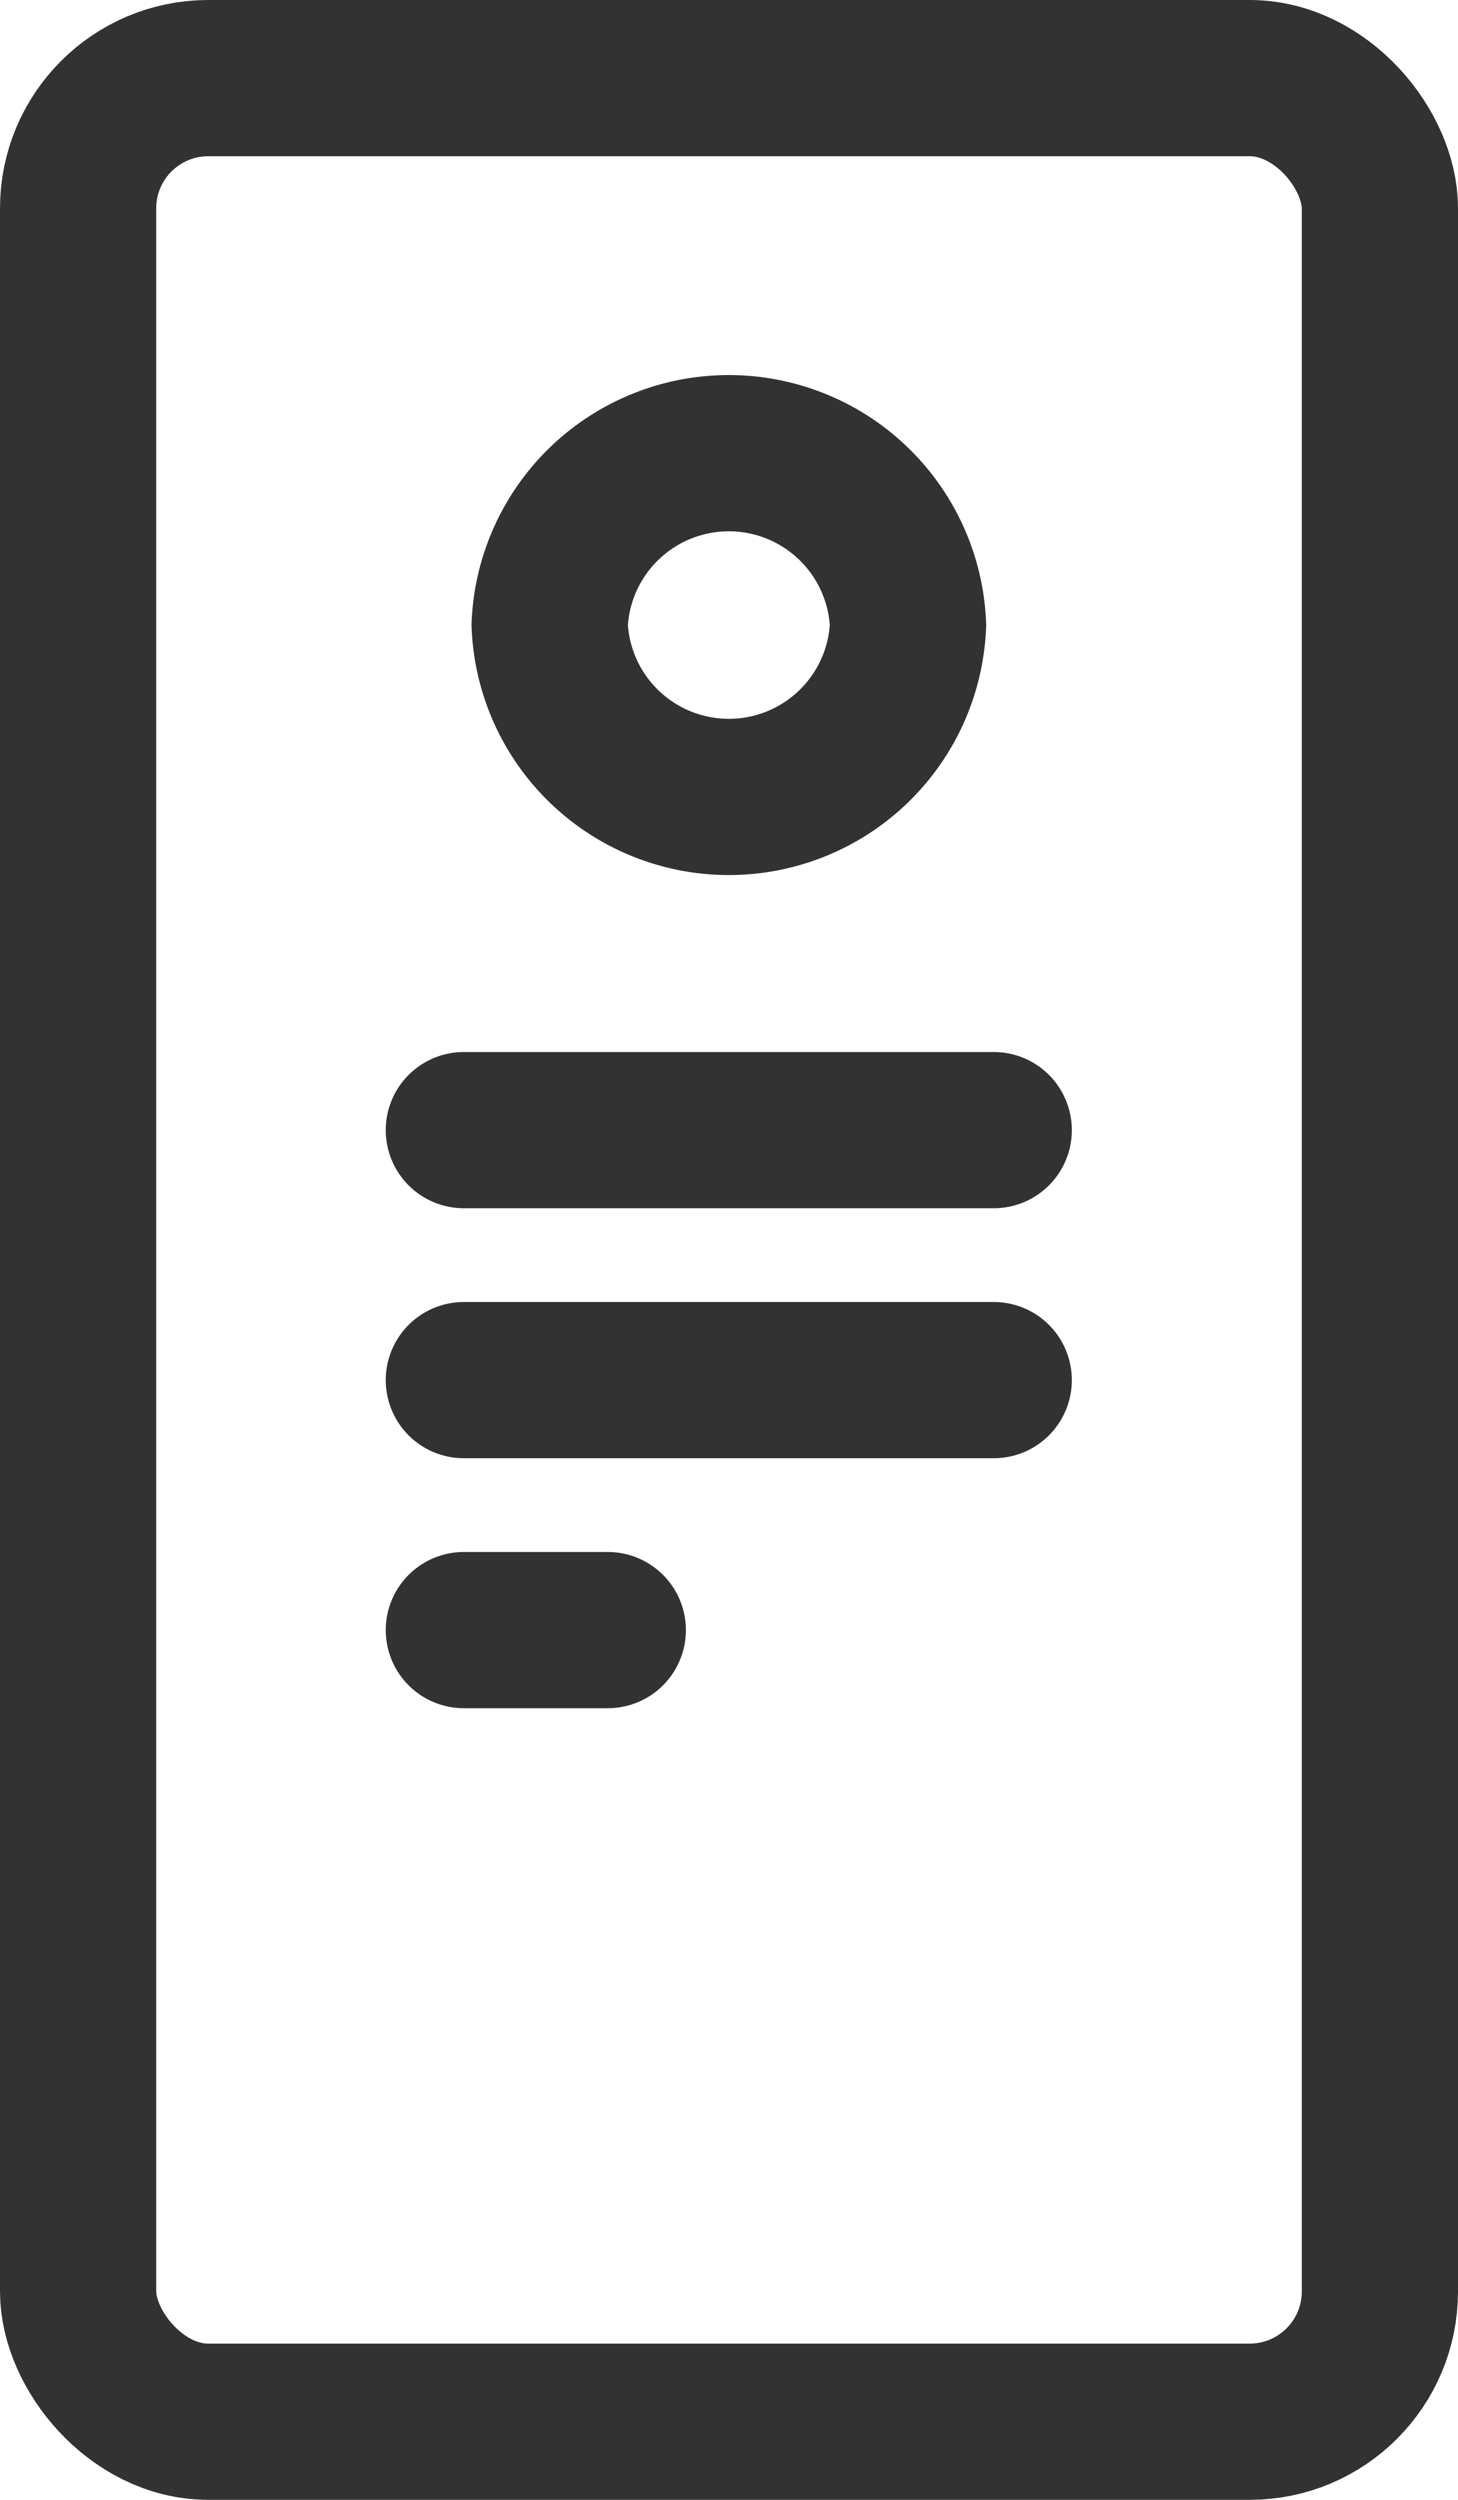 <svg xmlns="http://www.w3.org/2000/svg" width="14" height="24" viewBox="0 0 14 24"><g transform="translate(0.001 0.001)"><rect width="12.5" height="22.5" rx="1.25" transform="translate(0.749 0.749)" fill="none" stroke="#323232" stroke-width="1.5"/><path d="M8.718,6A1.722,1.722,0,0,1,5.277,6,1.722,1.722,0,0,1,8.718,6Z" fill="none" stroke="#323232" stroke-width="1.5"/><line x2="5.088" transform="translate(4.453 10.849)" fill="none" stroke="#323232" stroke-linecap="round" stroke-width="1.5"/><line x2="5.088" transform="translate(4.453 13.249)" fill="none" stroke="#323232" stroke-linecap="round" stroke-width="1.5"/><line x2="1.382" transform="translate(4.453 15.649)" fill="none" stroke="#323232" stroke-linecap="round" stroke-width="1.5"/></g></svg>